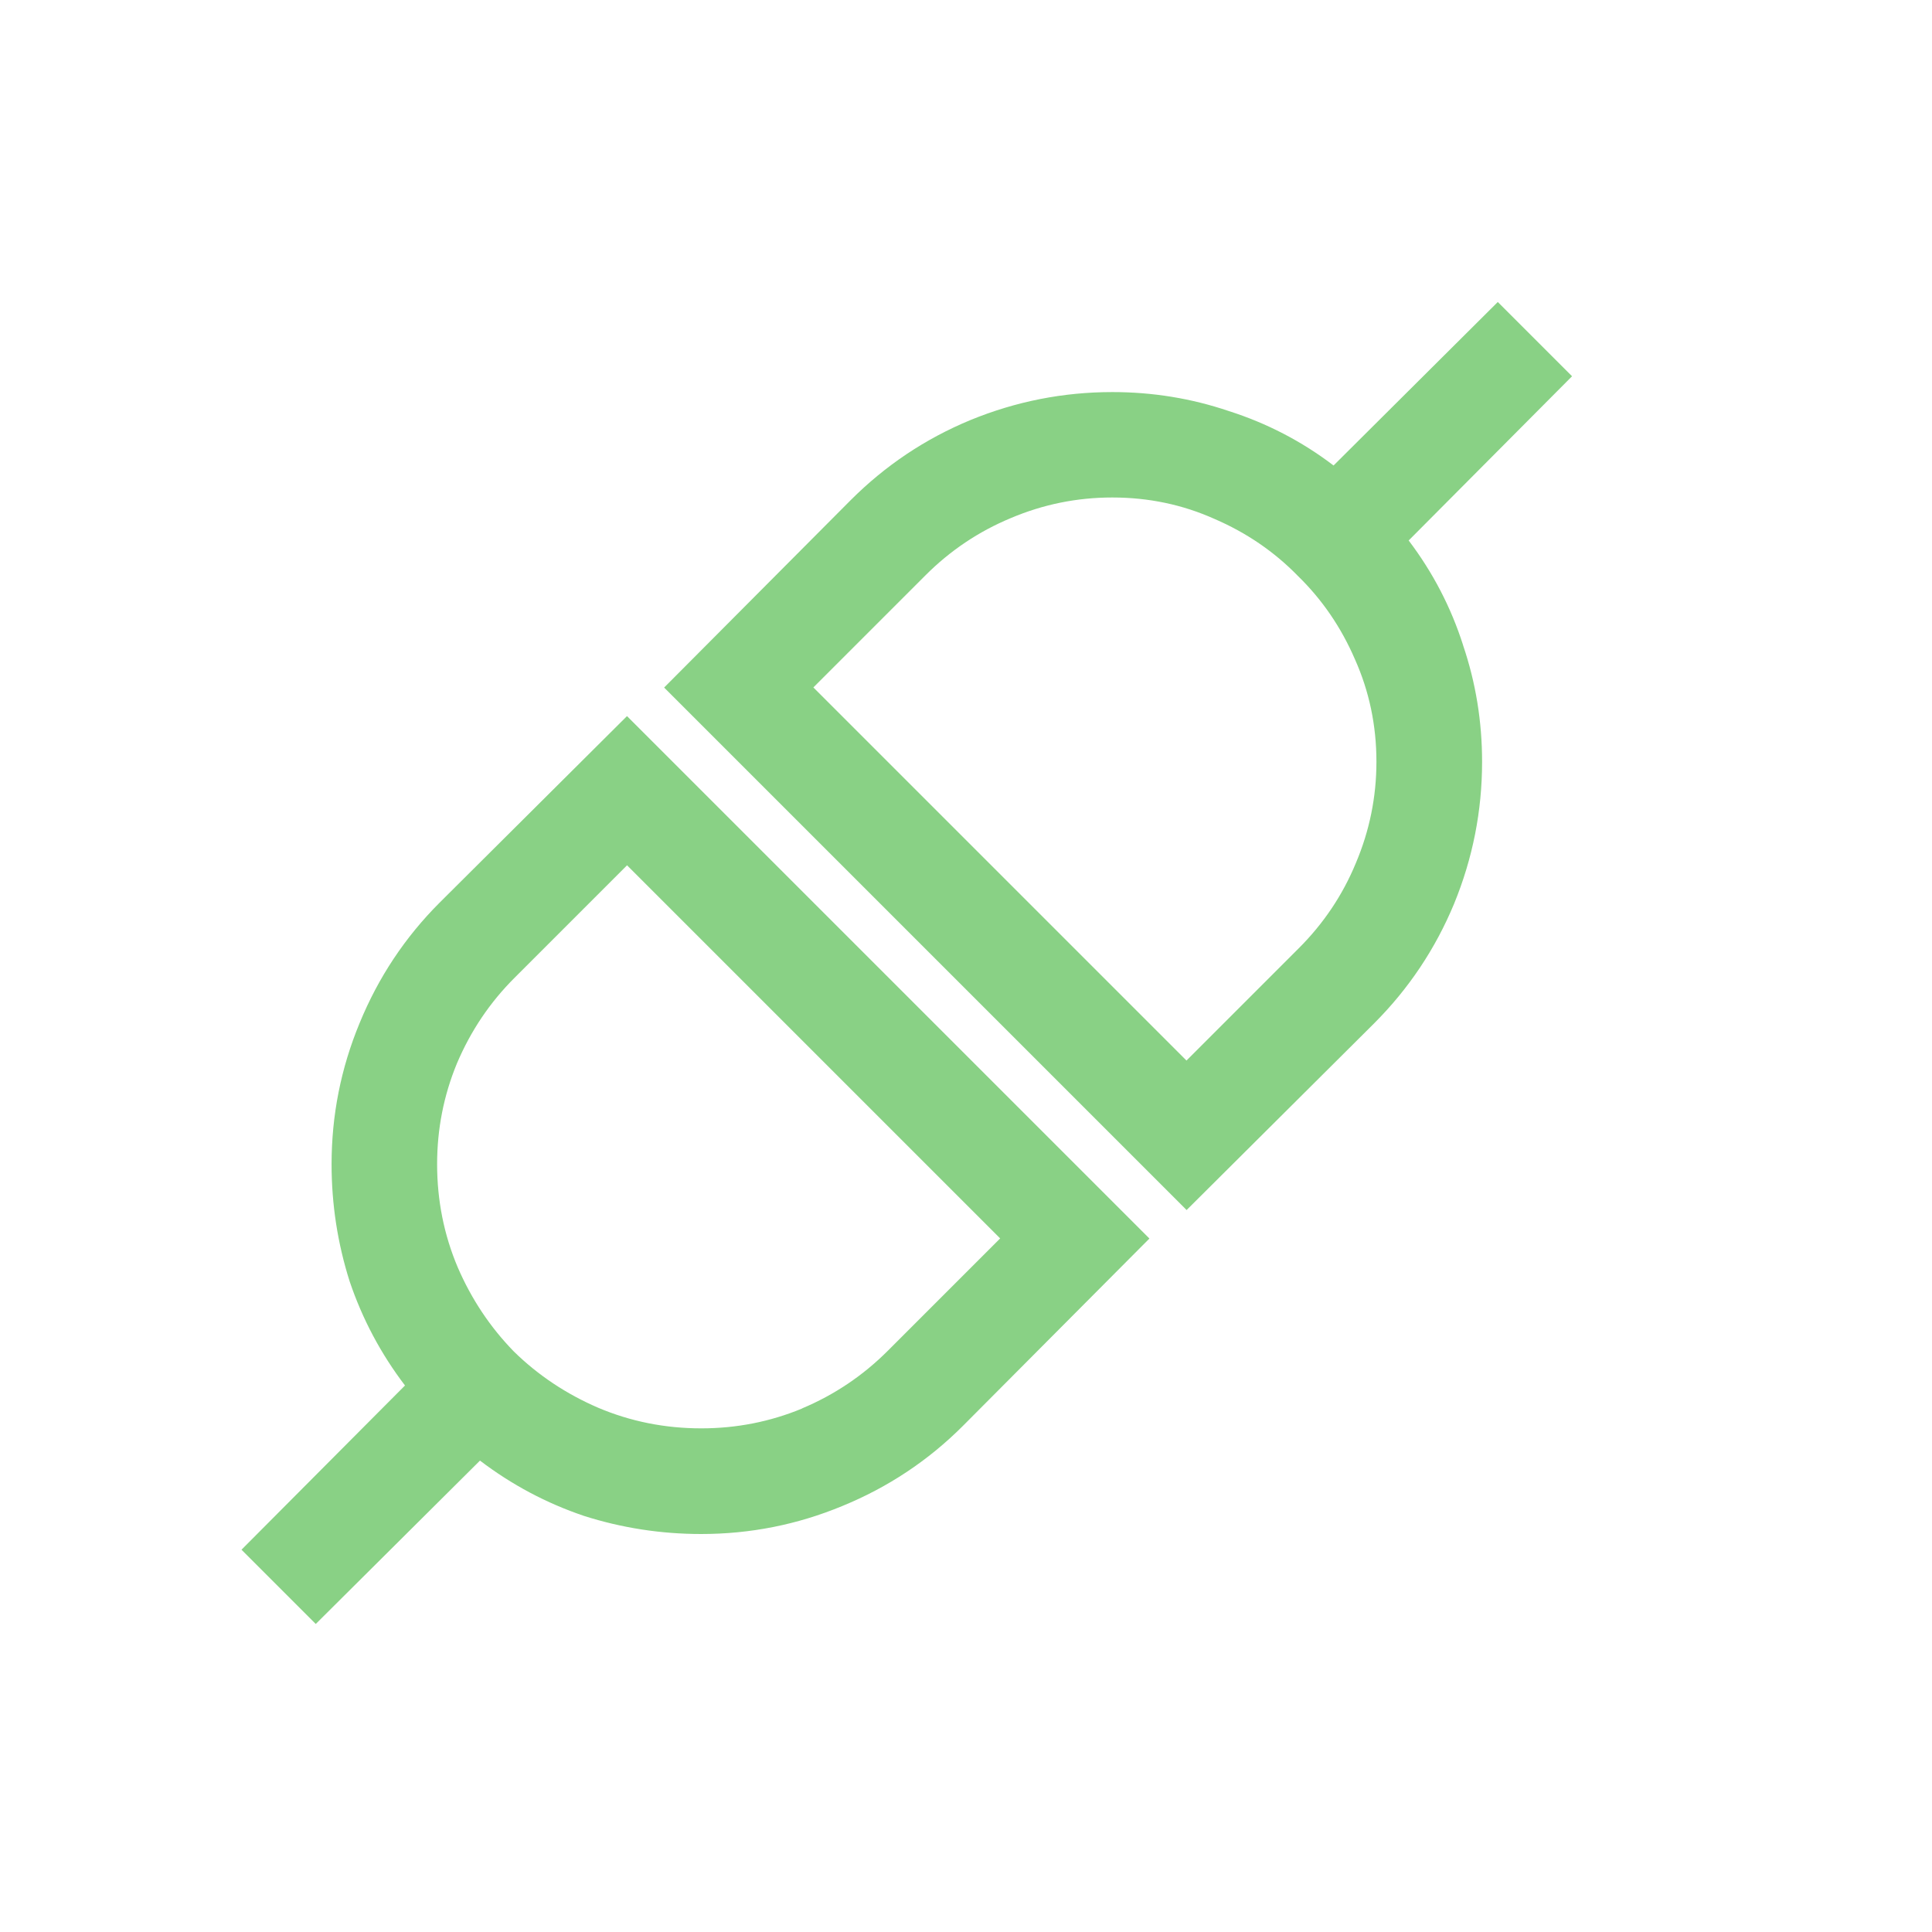 <svg xmlns="http://www.w3.org/2000/svg" width="16" height="16" fill="none">
    <path d="M12.117 5.344c-.1-.314-.251-.604-.451-.868l1.353-1.36-.615-.615-1.36 1.354c-.264-.201-.554-.351-.868-.451-.31-.105-.631-.157-.964-.157-.406 0-.798.077-1.176.232-.374.155-.704.376-.991.663l-1.545 1.552 4.327 4.327 1.552-1.545c.287-.287.508-.618.663-.991.155-.378.232-.77.232-1.176 0-.333-.052-.654-.157-.964zm-.889 1.805c-.109.264-.267.499-.472.704l-.93.93-3.09-3.09.93-.93c.205-.205.44-.362.704-.472.269-.114.549-.171.841-.171.301 0 .583.059.848.178.264.114.494.271.69.472.201.196.358.426.472.69.118.264.178.547.178.848 0 .292-.057.572-.171.841zM5.193 5.93L3.641 7.475c-.287.287-.508.62-.663.998-.155.374-.232.763-.232 1.169 0 .333.05.656.15.971.105.31.257.597.458.861l-1.354 1.36.615.615 1.36-1.353c.264.201.551.353.861.458.314.1.638.15.971.15.406 0 .795-.077 1.169-.232.378-.155.711-.376.998-.663l1.545-1.552-4.327-4.327zm1.449 5.735c-.264.109-.542.164-.834.164-.301 0-.586-.057-.855-.171-.264-.114-.497-.269-.697-.465-.196-.201-.351-.433-.465-.697-.114-.269-.171-.554-.171-.855 0-.292.055-.57.164-.834.114-.269.273-.506.479-.711l.93-.93 3.09 3.09-.93.93c-.205.205-.442.365-.711.478z"
          clip-rule="evenodd" fill="#89D185" fill-rule="evenodd"/>
</svg>
